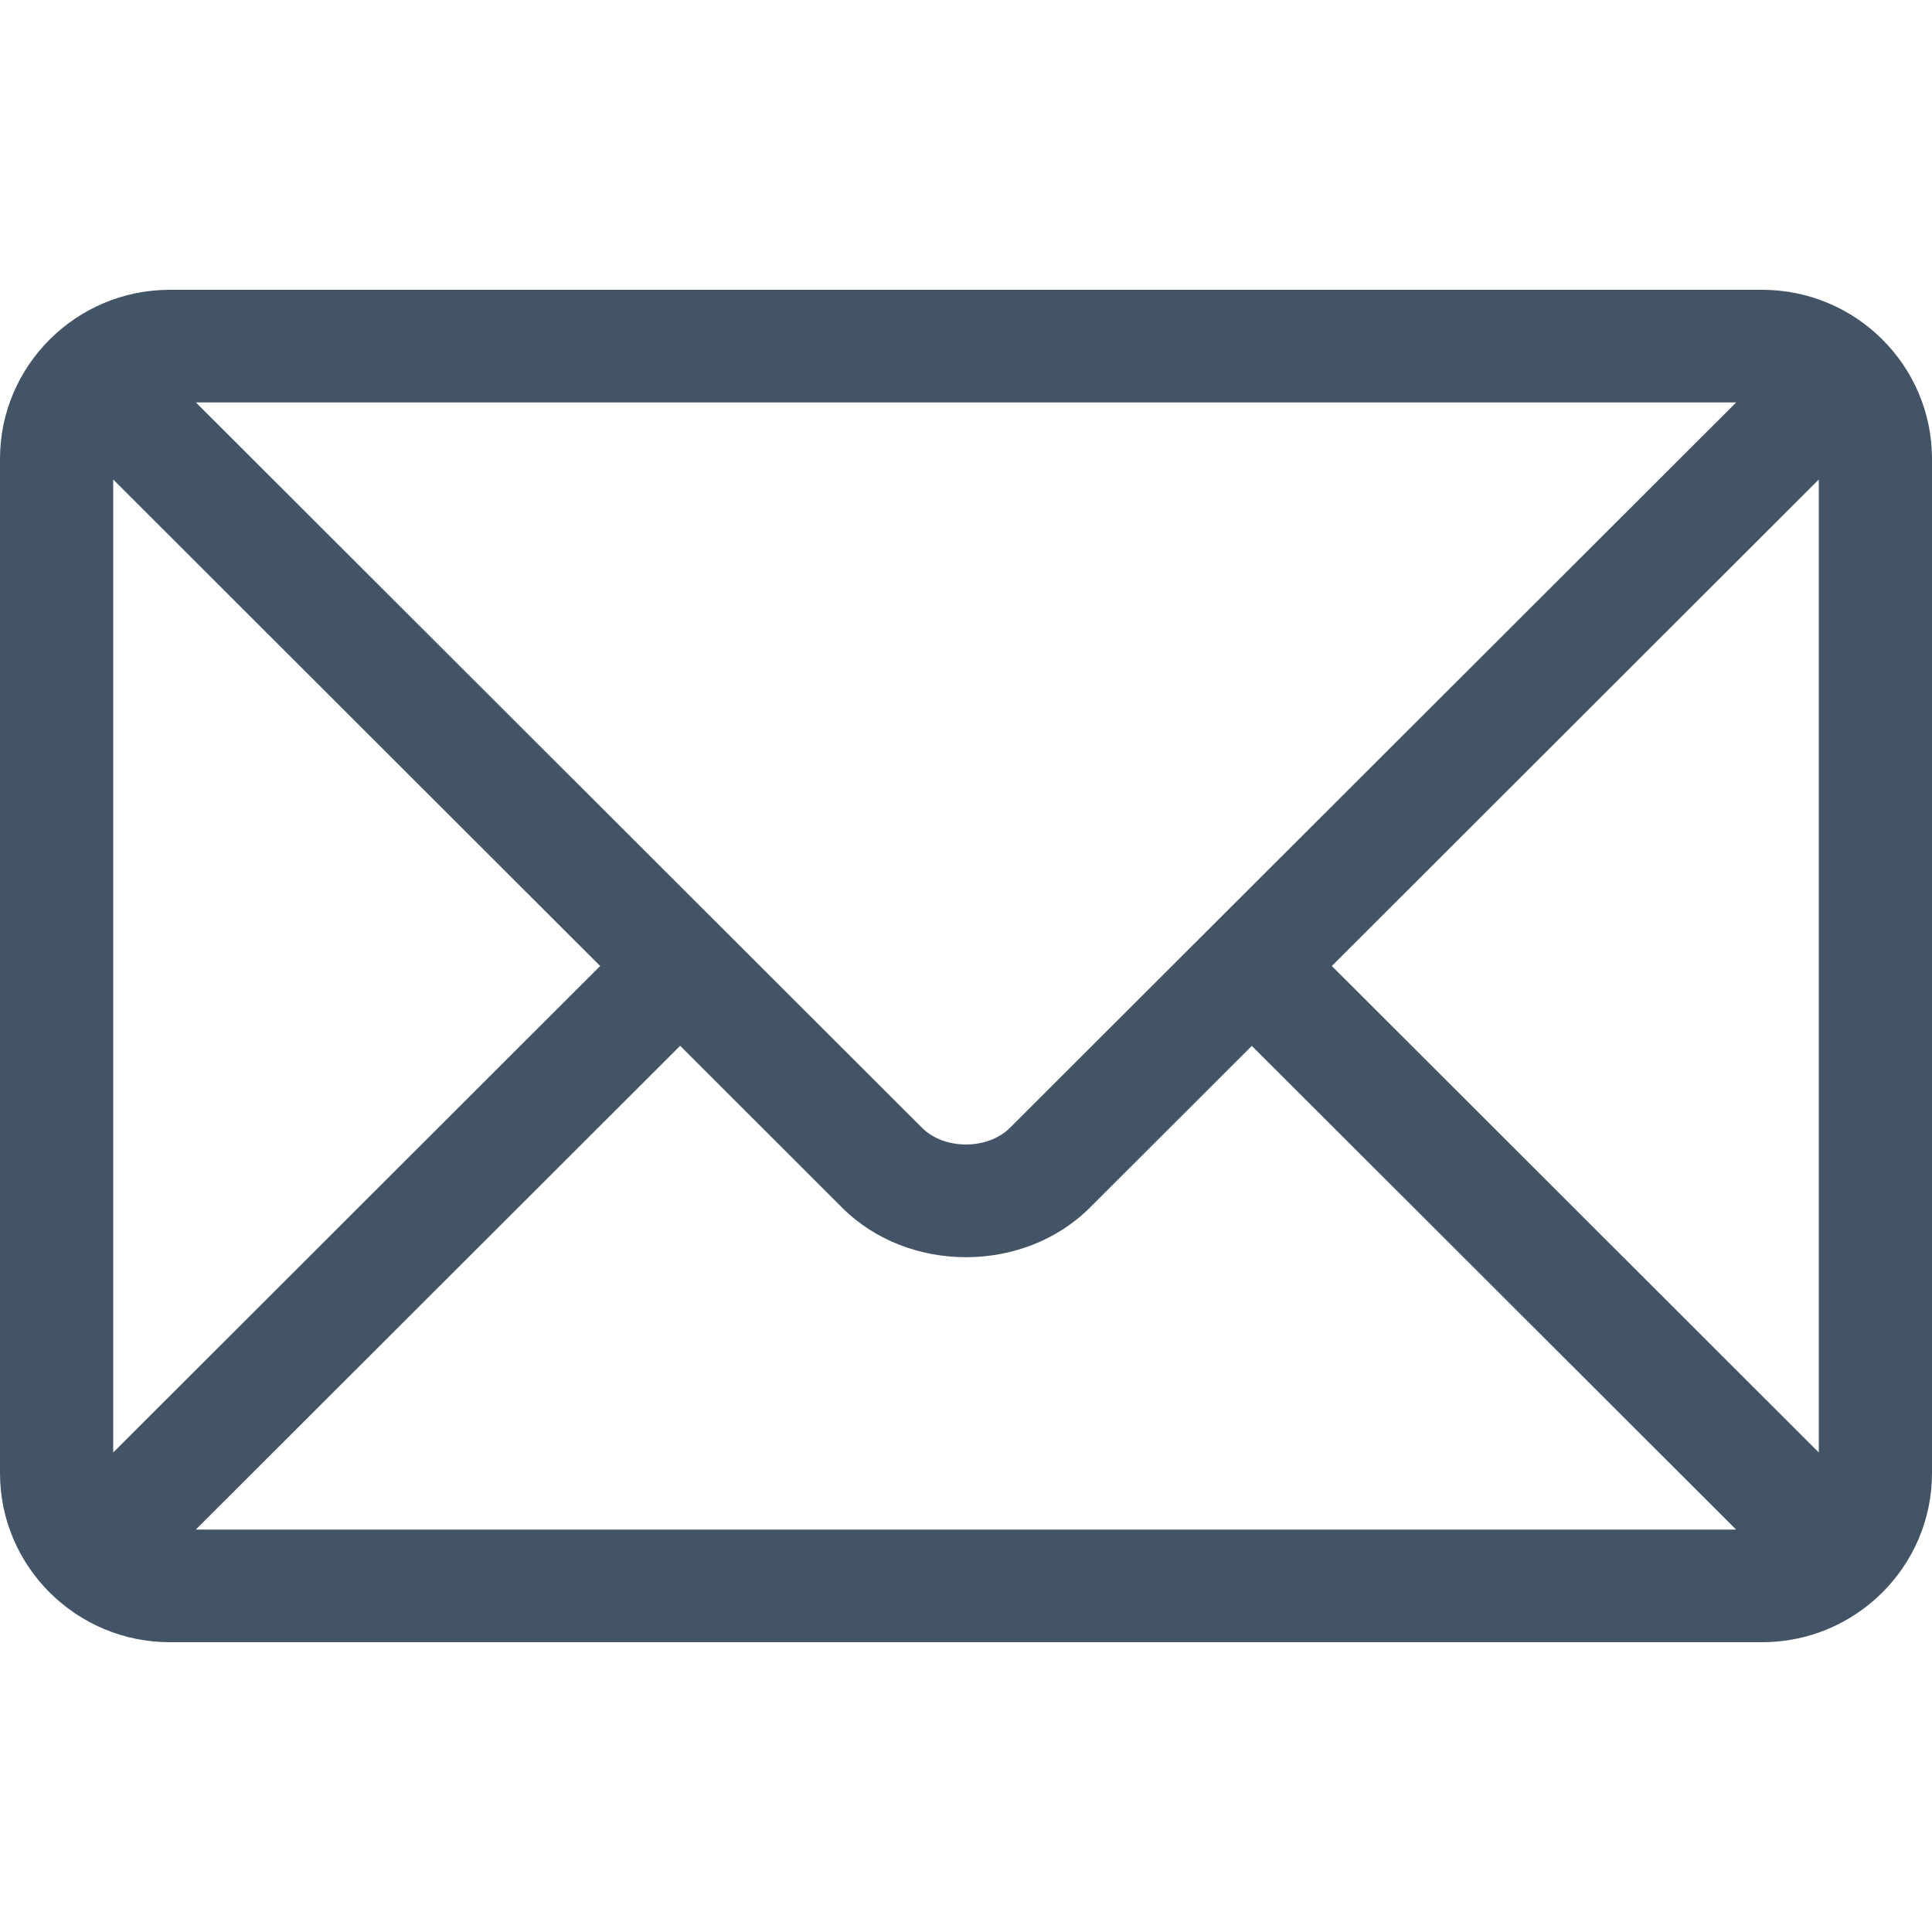 <svg xmlns="http://www.w3.org/2000/svg" width="20" height="20" fill="none" viewBox="0 0 20 20">
  <path fill="#425466" d="M18.242 3H1.758C.79 3 0 3.784 0 4.75v10.5C0 16.217.791 17 1.758 17h16.484C19.21 17 20 16.216 20 15.25V4.75C20 3.783 19.21 3 18.242 3Zm-.27 1.167-7.518 7.509c-.229.229-.679.229-.908 0l-7.518-7.51h15.944Zm-16.8 10.869V4.964L6.213 10l-5.041 5.036Zm.856.797 5.013-5.007L8.716 12.5c.686.686 1.882.686 2.568 0l1.675-1.673 5.013 5.007H2.028Zm16.8-.797L13.787 10l5.041-5.036v10.072Z"/>
</svg>

